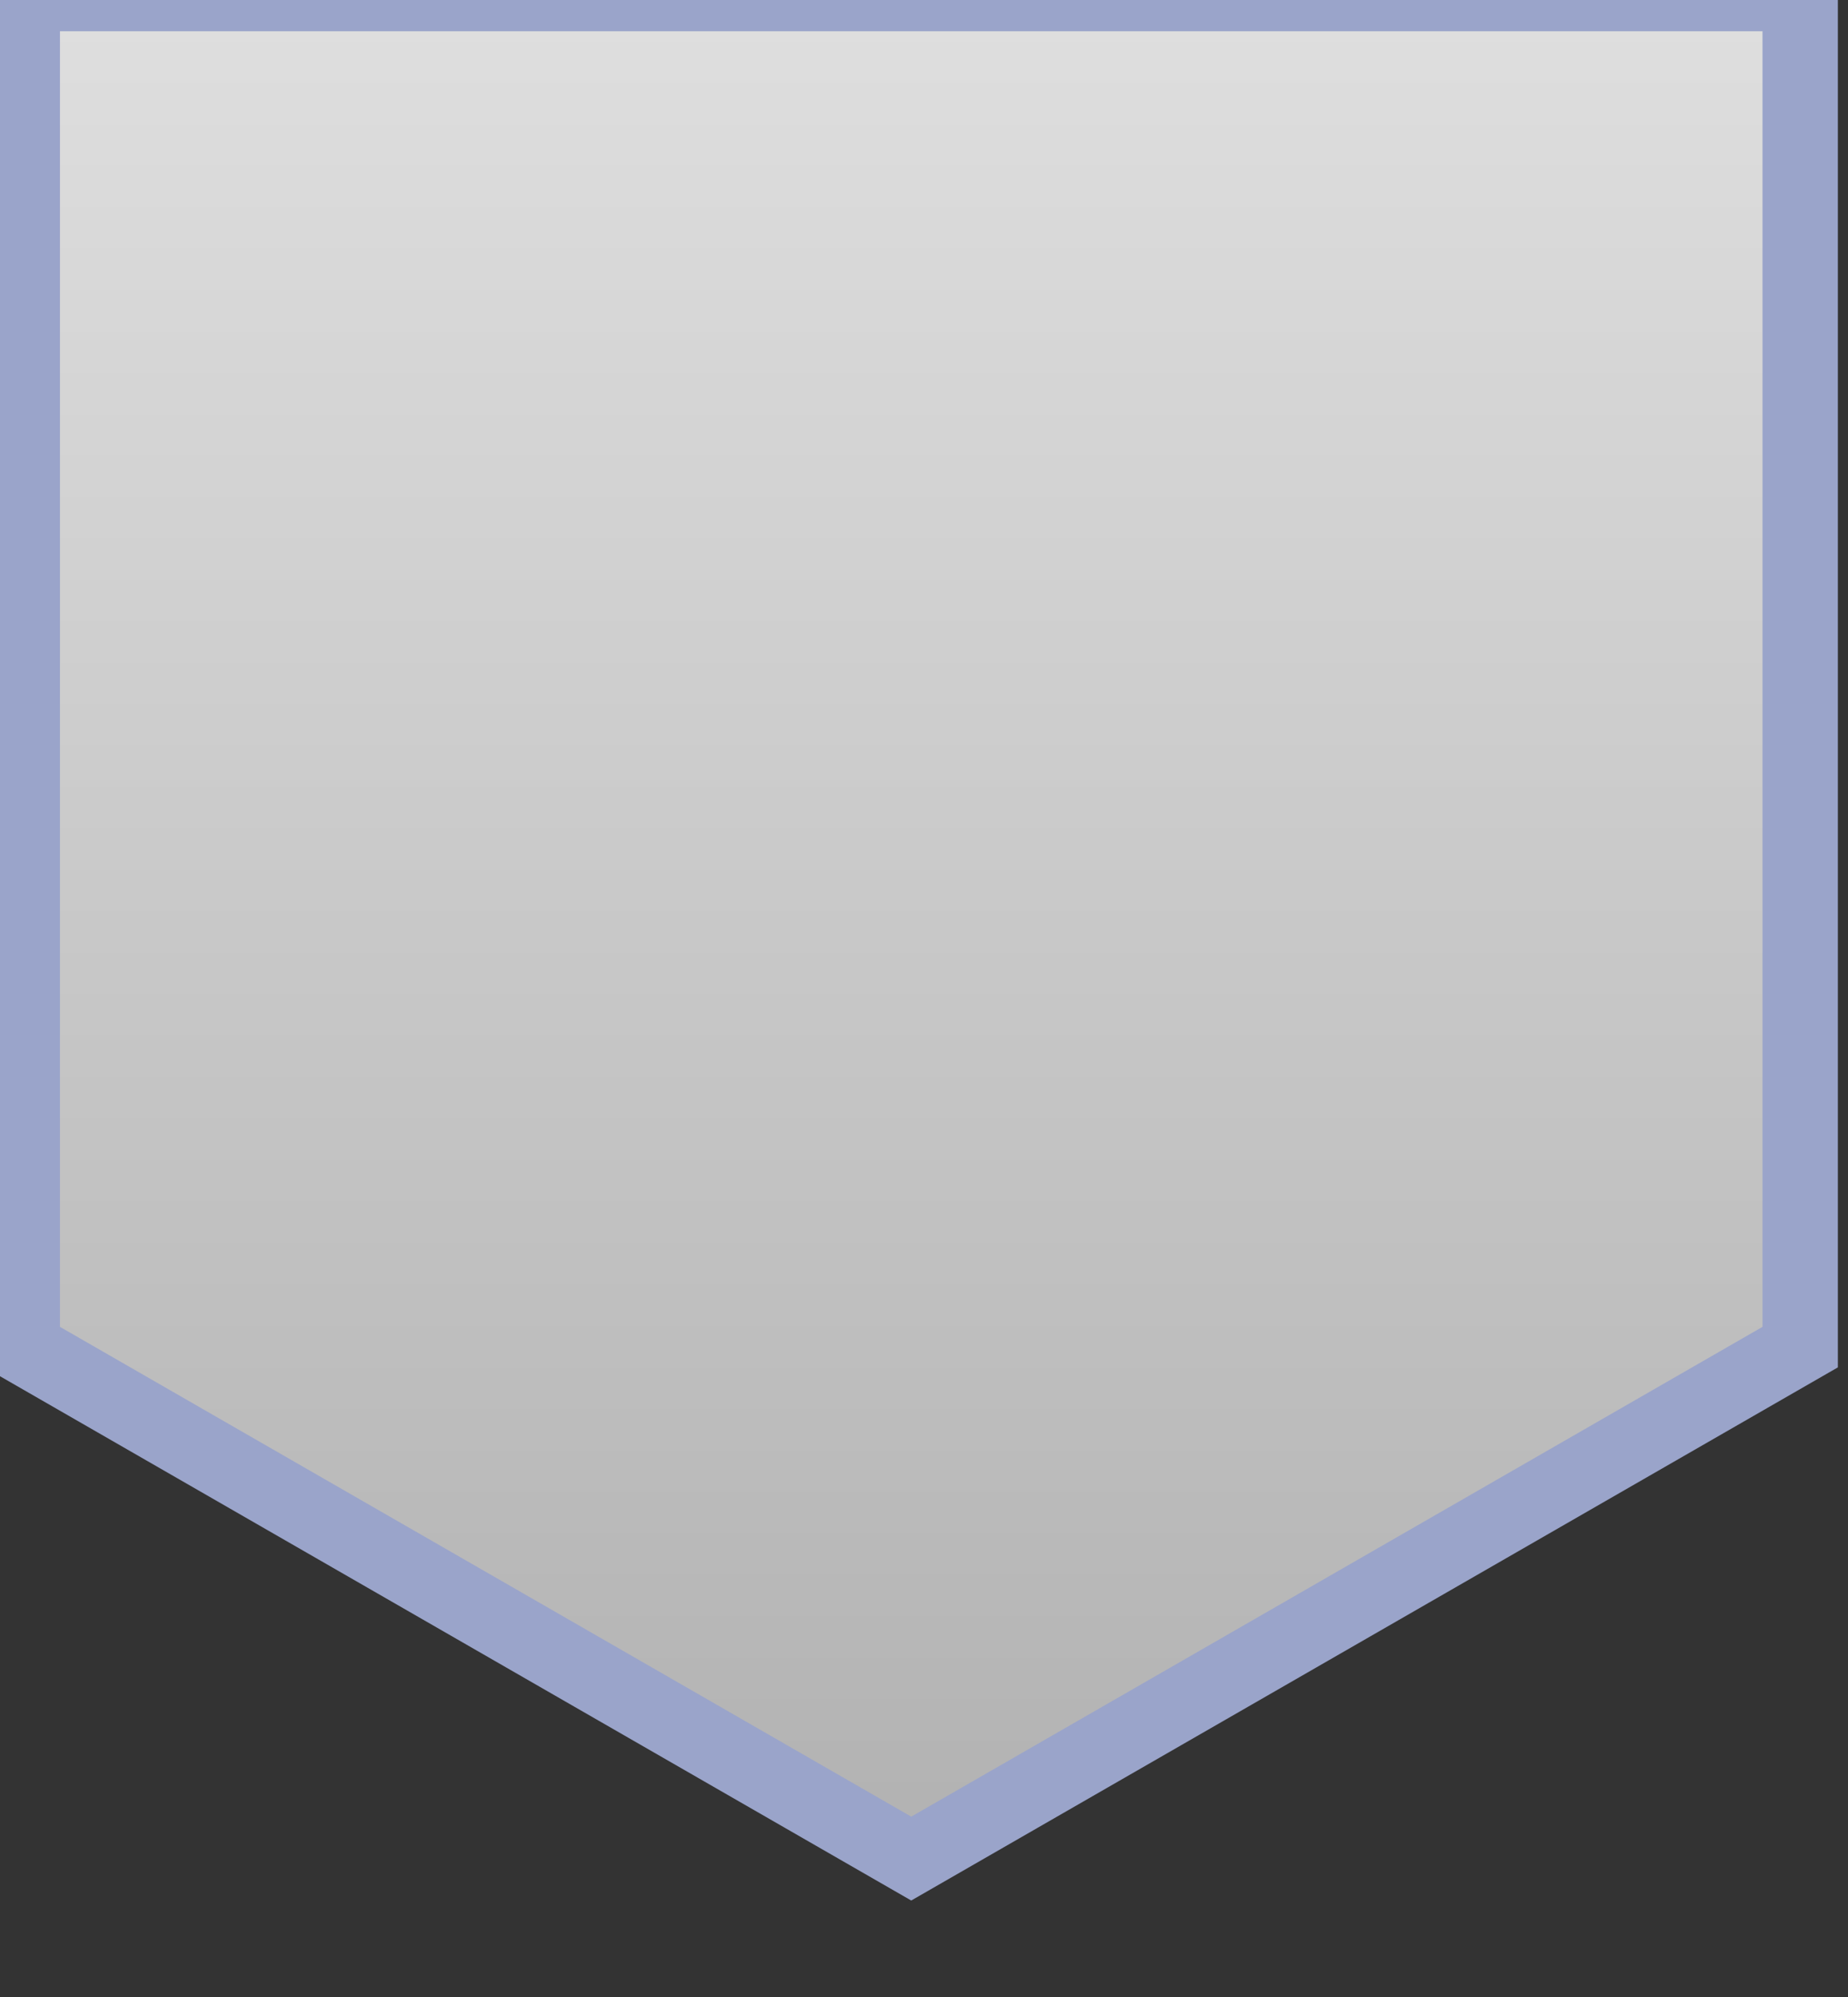 <?xml version="1.0" encoding="UTF-8" standalone="no"?>
<!DOCTYPE svg PUBLIC "-//W3C//DTD SVG 1.1//EN" "http://www.w3.org/Graphics/SVG/1.1/DTD/svg11.dtd">
<svg width="100%" height="100%" viewBox="0 0 25 27" version="1.1" xmlns="http://www.w3.org/2000/svg" xmlns:xlink="http://www.w3.org/1999/xlink" xml:space="preserve" xmlns:serif="http://www.serif.com/" style="fill-rule:evenodd;clip-rule:evenodd;stroke-linecap:square;stroke-miterlimit:1.5;">
    <rect x="0" y="0" width="25" height="27" fill="#333333" stroke="none"/>
    <g transform="matrix(-3.71895e-18,0.02,-0.021,-3.84932e-18,92.516,-45.981)">
        <path d="M3209.72,3245.85L2295.91,3245.85L2295.91,4391.17L3209.72,4391.17L3555.48,3818.51L3209.72,3245.85Z" style="fill:url(#_Linear1);stroke:rgb(154,164,202);stroke-width:48.54px;"/>
    </g>
    <defs>
        <linearGradient id="_Linear1" x1="0" y1="0" x2="1" y2="0" gradientUnits="userSpaceOnUse" gradientTransform="matrix(2123.98,1.31998e-12,-1.36625e-12,2052.04,1431.5,3818.51)"><stop offset="0" style="stop-color:white;stop-opacity:1"/><stop offset="1" style="stop-color:rgb(177,177,177);stop-opacity:1"/></linearGradient>
    </defs>
</svg>
